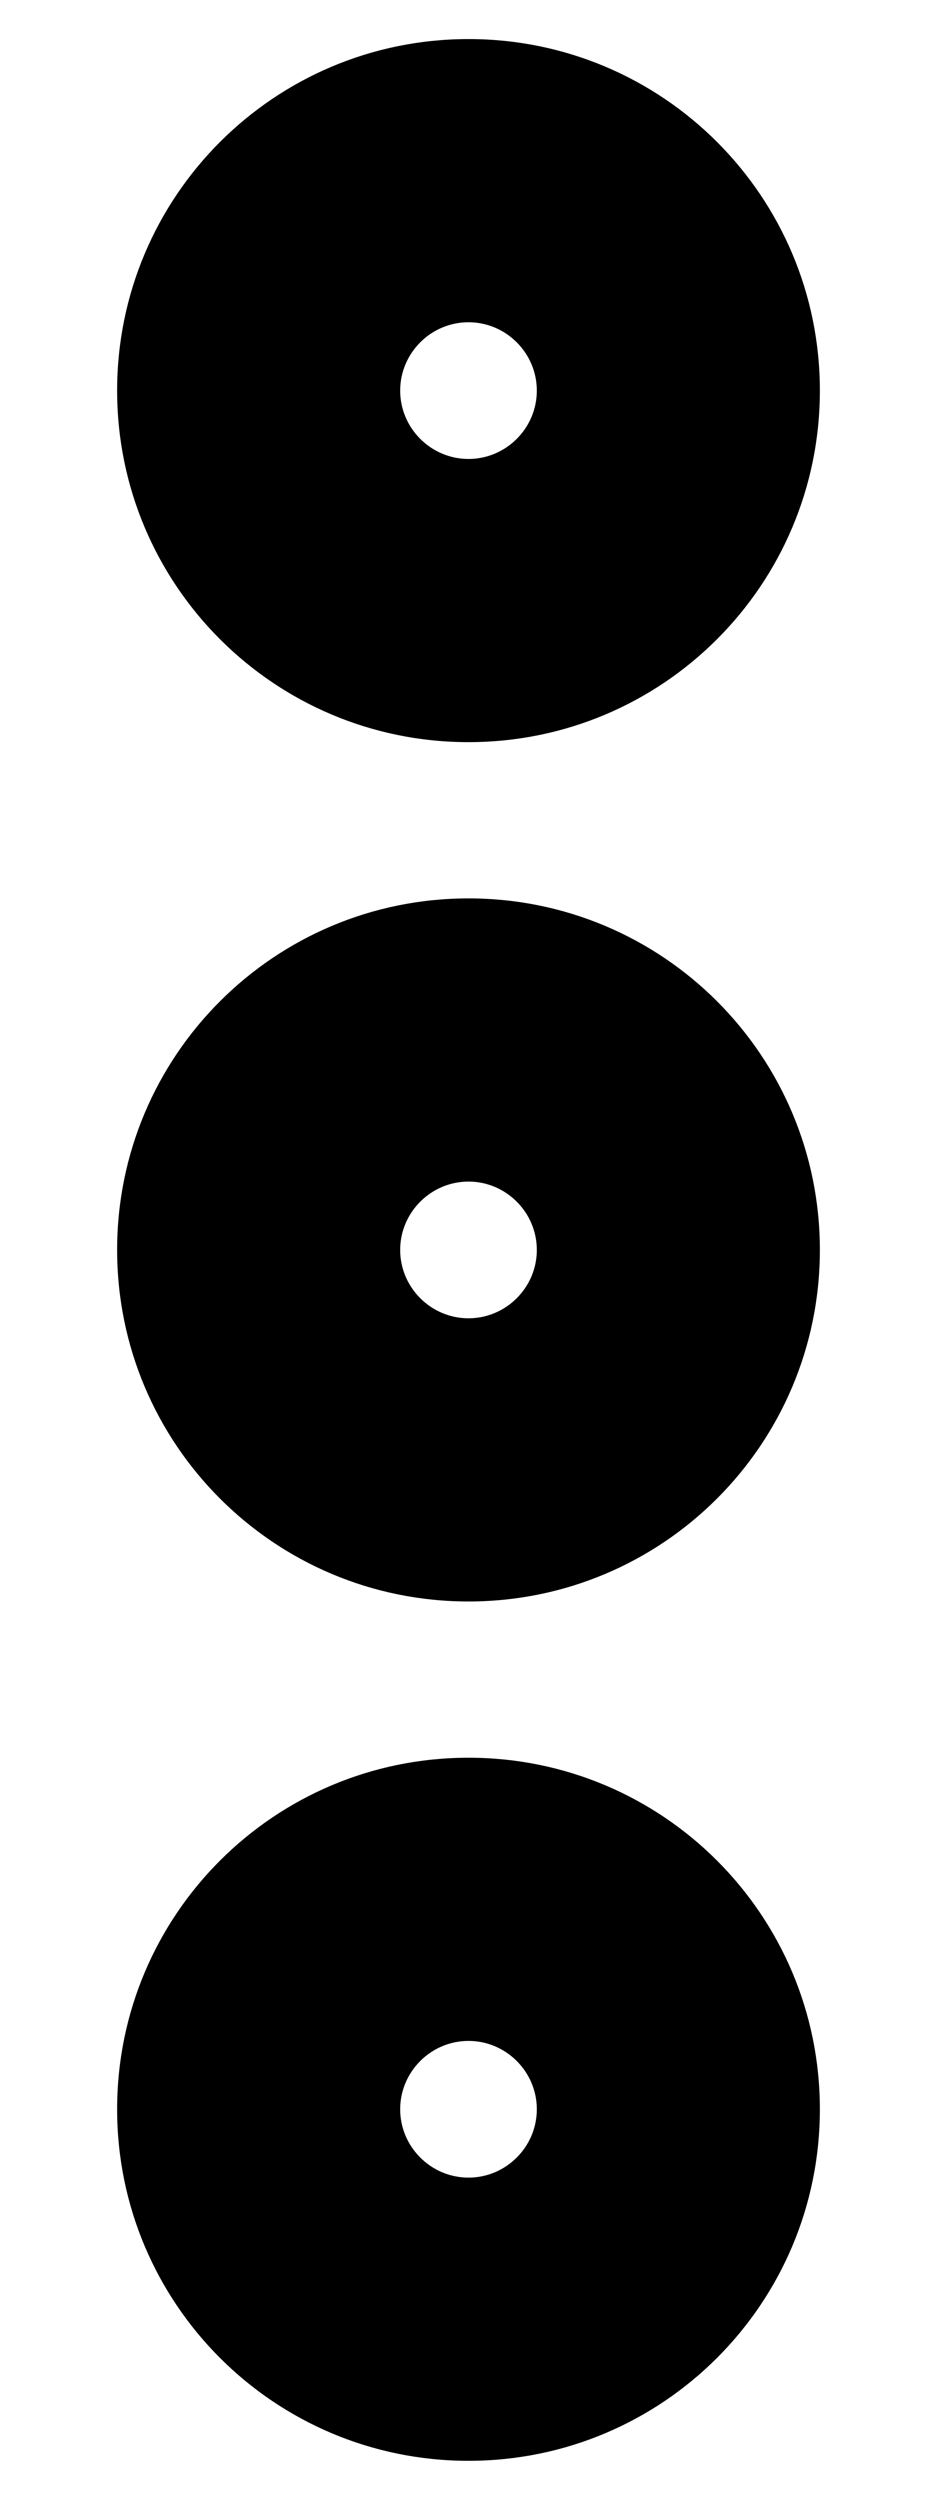 <!-- Generated by IcoMoon.io -->
<svg version="1.1" xmlns="http://www.w3.org/2000/svg" width="12" height="32" viewBox="0 0 12 32">
<title>ellipsis-v-alt-solid</title>
<path d="M6 15.125c0.481 0 0.875 0.394 0.875 0.875s-0.394 0.875-0.875 0.875-0.875-0.394-0.875-0.875 0.394-0.875 0.875-0.875zM6 11.5c-2.487 0-4.5 2.012-4.5 4.5s2.013 4.5 4.5 4.5 4.5-2.012 4.5-4.5-2.012-4.5-4.5-4.5zM6 4.125c0.481 0 0.875 0.394 0.875 0.875s-0.394 0.875-0.875 0.875-0.875-0.394-0.875-0.875 0.394-0.875 0.875-0.875zM6 0.5c-2.487 0-4.5 2.013-4.5 4.5s2.013 4.5 4.5 4.5 4.5-2.013 4.5-4.5-2.012-4.5-4.5-4.5zM6 26.125c0.481 0 0.875 0.394 0.875 0.875s-0.394 0.875-0.875 0.875-0.875-0.394-0.875-0.875 0.394-0.875 0.875-0.875zM6 22.5c-2.487 0-4.5 2.012-4.5 4.5s2.013 4.5 4.5 4.5 4.5-2.012 4.5-4.5-2.012-4.5-4.5-4.5z"></path>
</svg>
